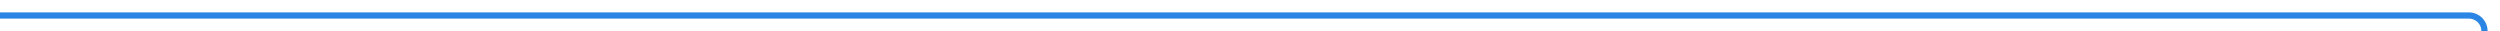 ﻿<?xml version="1.0" encoding="utf-8"?>
<svg version="1.1" xmlns:xlink="http://www.w3.org/1999/xlink" width="805px" height="10px" preserveAspectRatio="xMinYMid meet" viewBox="235 3006  805 8" xmlns="http://www.w3.org/2000/svg">
  <path d="M 235 3010  L 1030 3010  A 5 5 0 0 1 1035 3015 L 1035 3115  " stroke-width="2" stroke="#2b85e4" fill="none" />
  <path d="M 1039.293 3109.893  L 1035 3114.186  L 1030.707 3109.893  L 1029.293 3111.307  L 1034.293 3116.307  L 1035 3117.014  L 1035.707 3116.307  L 1040.707 3111.307  L 1039.293 3109.893  Z " fill-rule="nonzero" fill="#2b85e4" stroke="none" />
</svg>